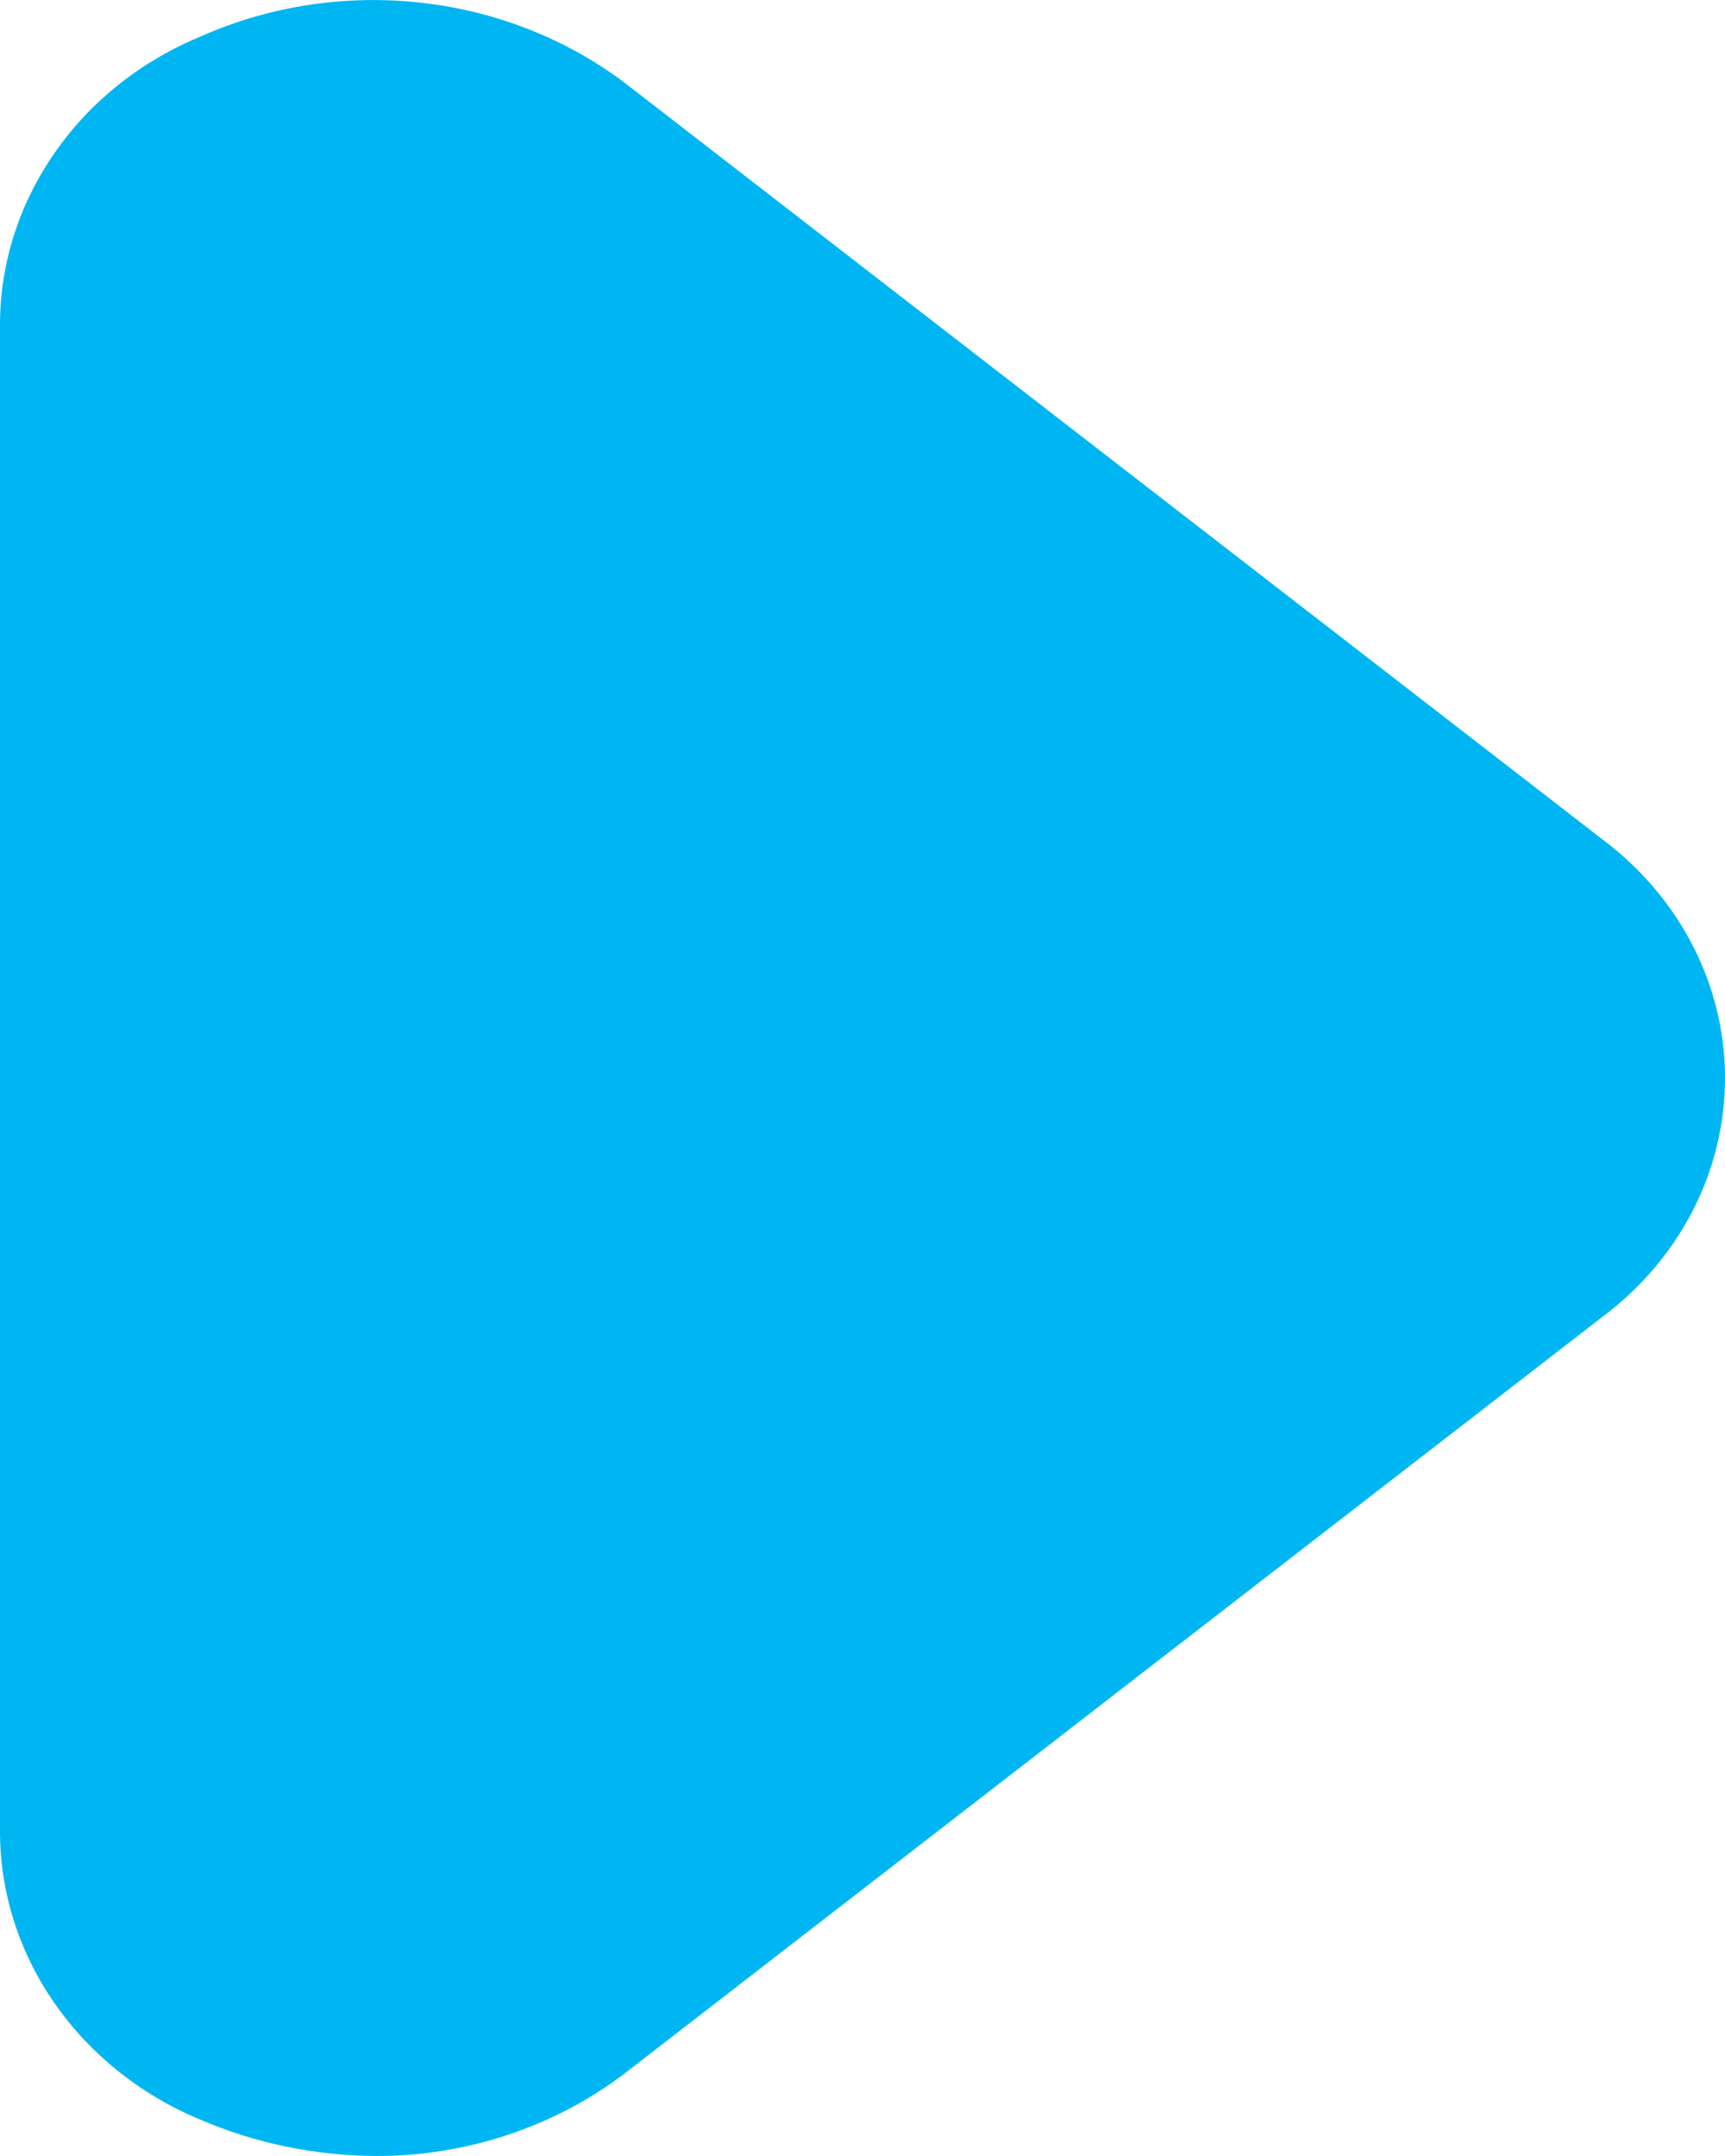 <svg width="8" height="10" viewBox="0 0 8 10" fill="none" xmlns="http://www.w3.org/2000/svg">
<path d="M1.742 10C1.463 9.998 1.187 9.942 0.933 9.833C0.658 9.72 0.424 9.534 0.259 9.3C0.093 9.065 0.003 8.79 0 8.508V1.492C0.003 1.211 0.093 0.936 0.259 0.701C0.424 0.466 0.658 0.281 0.933 0.168C1.249 0.028 1.601 -0.026 1.948 0.012C2.296 0.05 2.625 0.179 2.897 0.384L7.43 3.892C7.608 4.025 7.751 4.193 7.85 4.385C7.949 4.577 8 4.787 8 5C8 5.213 7.949 5.424 7.85 5.616C7.751 5.808 7.608 5.976 7.43 6.109L2.897 9.617C2.571 9.865 2.163 10.001 1.742 10Z" fill="#00B6F2"/>
</svg>
